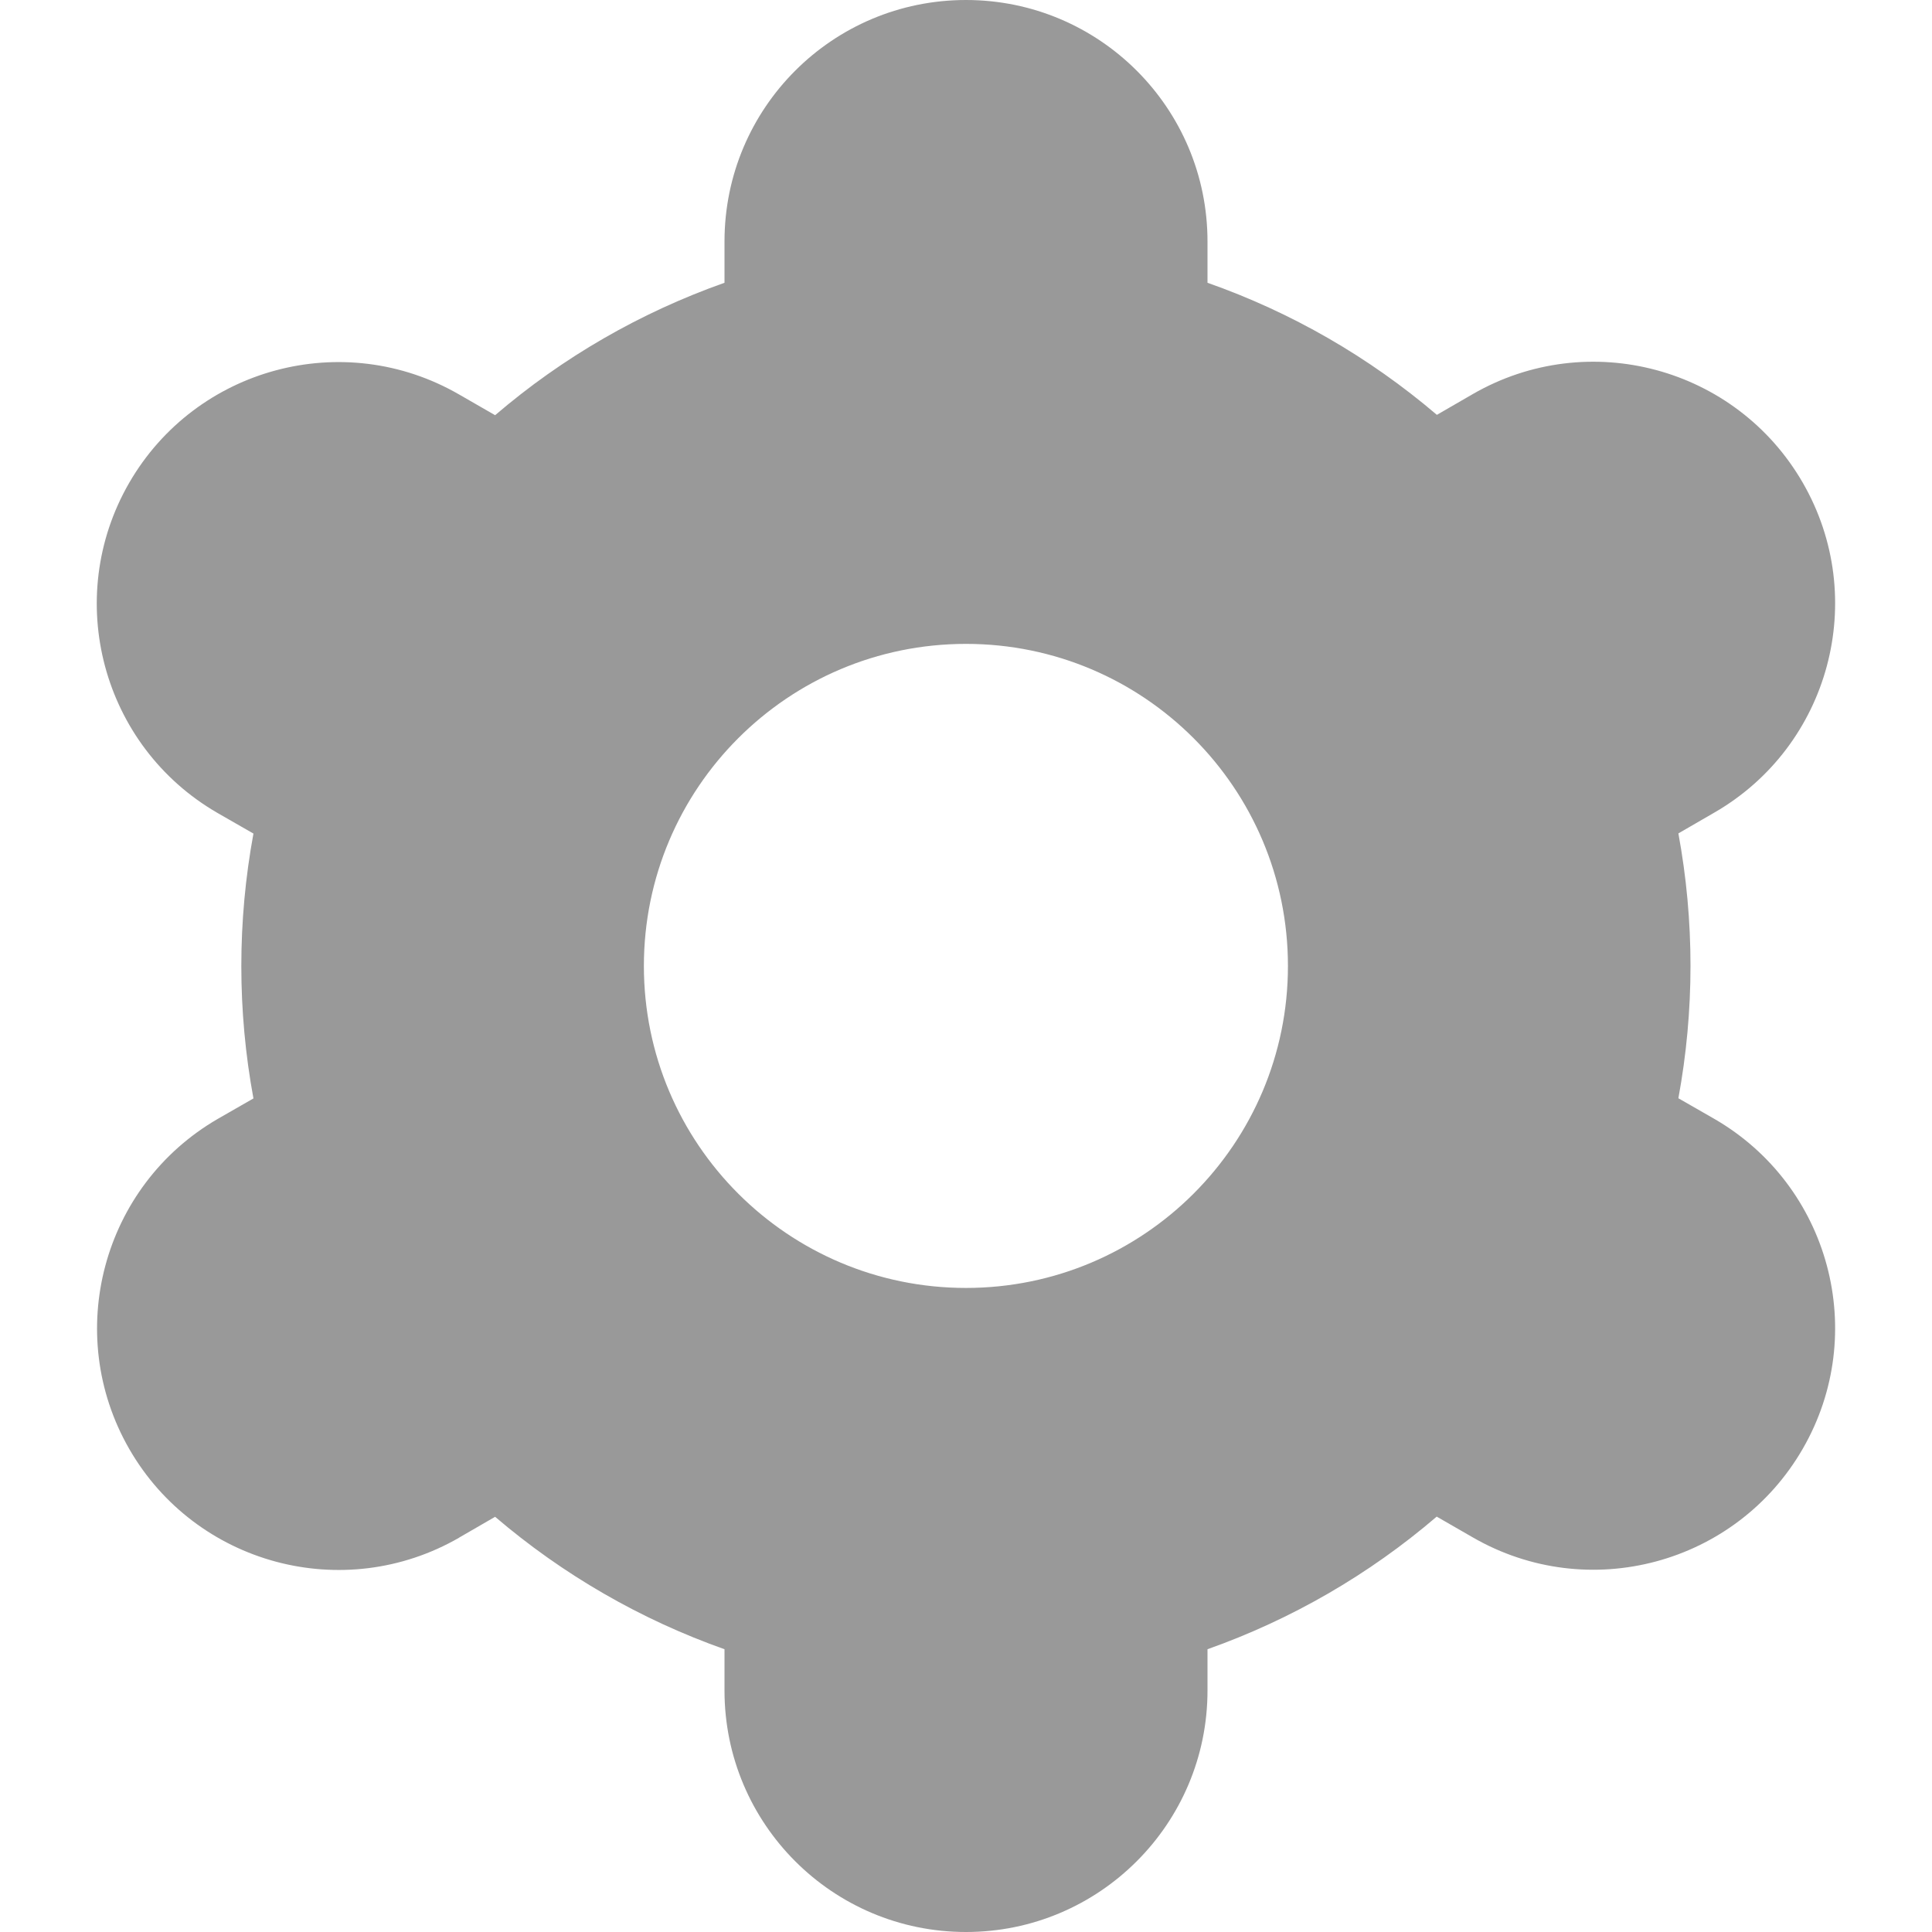 <svg width="11" height="11" viewBox="0 0 11 11" fill="none" xmlns="http://www.w3.org/2000/svg">
<g opacity="0.4" clip-path="url(#clip0_103_1331)">
<path d="M0.736 8.25C1.115 8.908 1.956 9.134 2.614 8.755C2.614 8.754 2.615 8.754 2.615 8.754L2.819 8.636C3.204 8.965 3.647 9.221 4.125 9.39V9.625C4.125 10.384 4.74 11 5.5 11C6.259 11 6.875 10.384 6.875 9.625V9.39C7.352 9.221 7.795 8.965 8.18 8.635L8.385 8.753C9.043 9.133 9.884 8.907 10.264 8.249C10.644 7.591 10.418 6.75 9.76 6.37L9.556 6.253C9.648 5.754 9.648 5.243 9.556 4.745L9.76 4.627C10.418 4.248 10.644 3.406 10.264 2.748C9.884 2.09 9.043 1.864 8.385 2.244L8.181 2.362C7.795 2.033 7.353 1.778 6.875 1.61V1.375C6.875 0.615 6.259 -0 5.5 -0C4.74 -0 4.125 0.615 4.125 1.375V1.61C3.647 1.779 3.204 2.034 2.819 2.364L2.614 2.246C1.956 1.866 1.115 2.092 0.735 2.75C0.356 3.408 0.581 4.249 1.239 4.629L1.443 4.746C1.351 5.245 1.351 5.756 1.443 6.254L1.239 6.371C0.583 6.752 0.358 7.592 0.736 8.25ZM5.5 3.666C6.512 3.666 7.333 4.487 7.333 5.5C7.333 6.512 6.512 7.333 5.5 7.333C4.487 7.333 3.666 6.512 3.666 5.5C3.666 4.487 4.487 3.666 5.5 3.666Z" fill="black"/>
</g>
<defs>
<clipPath id="clip0_103_1331">
<rect width="10.5" height="10.5" fill="white" transform="scale(1.048)"/>
</clipPath>
</defs>
</svg>
